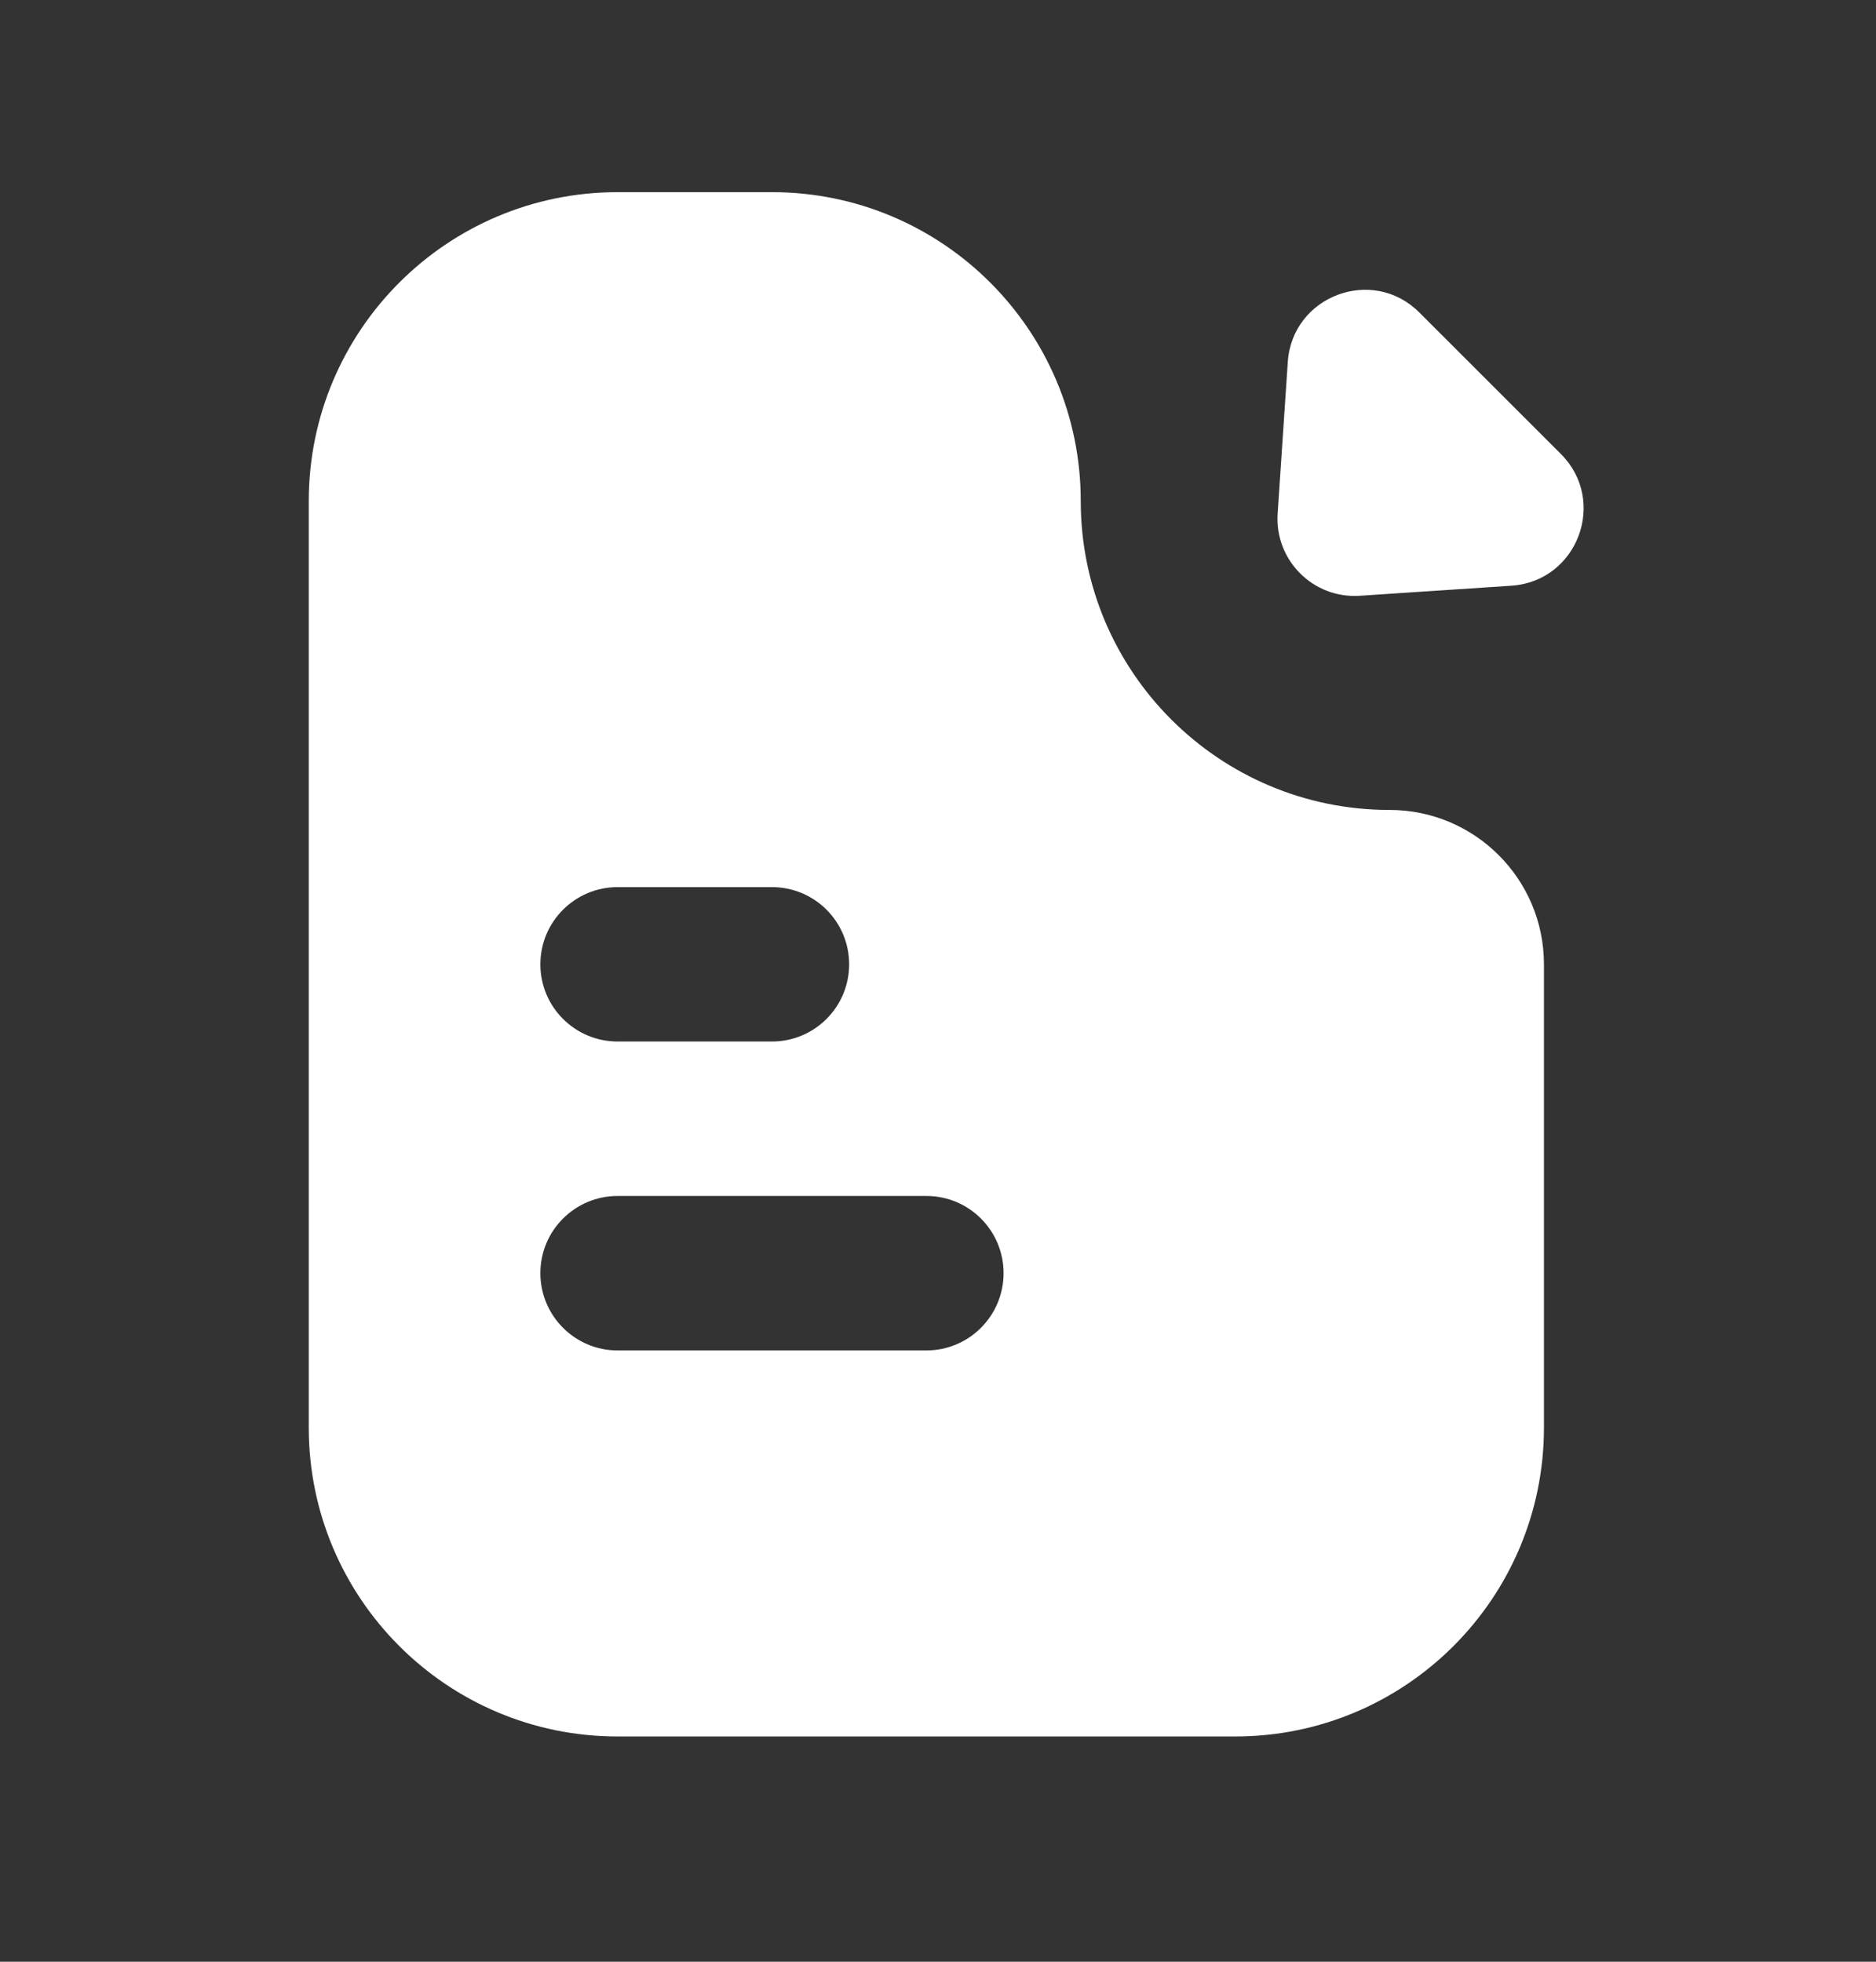 <svg width="22" height="23" viewBox="0 0 22 23" fill="none" xmlns="http://www.w3.org/2000/svg">
<rect x="0" y="0" width="22" height="23" fill="#333333" stroke="none"/>
<g id="Order Icon">
<path id="Union" fill-rule="evenodd" clip-rule="evenodd" d="M3.621 5.874C3.621 3.875 5.243 2.253 7.242 2.253H9.053C11.053 2.253 12.674 3.875 12.674 5.874C12.674 7.874 14.296 9.496 16.295 9.496C17.295 9.496 18.106 10.306 18.106 11.306V16.738C18.106 18.738 16.485 20.359 14.485 20.359H7.242C5.243 20.359 3.621 18.738 3.621 16.738V5.874ZM7.242 10.401C6.743 10.401 6.337 10.806 6.337 11.306C6.337 11.806 6.743 12.211 7.242 12.211H9.053C9.553 12.211 9.958 11.806 9.958 11.306C9.958 10.806 9.553 10.401 9.053 10.401H7.242ZM7.242 14.022C6.743 14.022 6.337 14.427 6.337 14.927C6.337 15.427 6.743 15.833 7.242 15.833H10.864C11.364 15.833 11.769 15.427 11.769 14.927C11.769 14.427 11.364 14.022 10.864 14.022H7.242ZM15.102 4.244L14.983 6.022C14.947 6.568 15.4 7.022 15.947 6.985L17.725 6.867C18.501 6.815 18.855 5.873 18.305 5.323L16.645 3.664C16.096 3.114 15.154 3.468 15.102 4.244Z" fill="white"/>
</g>
</svg>
